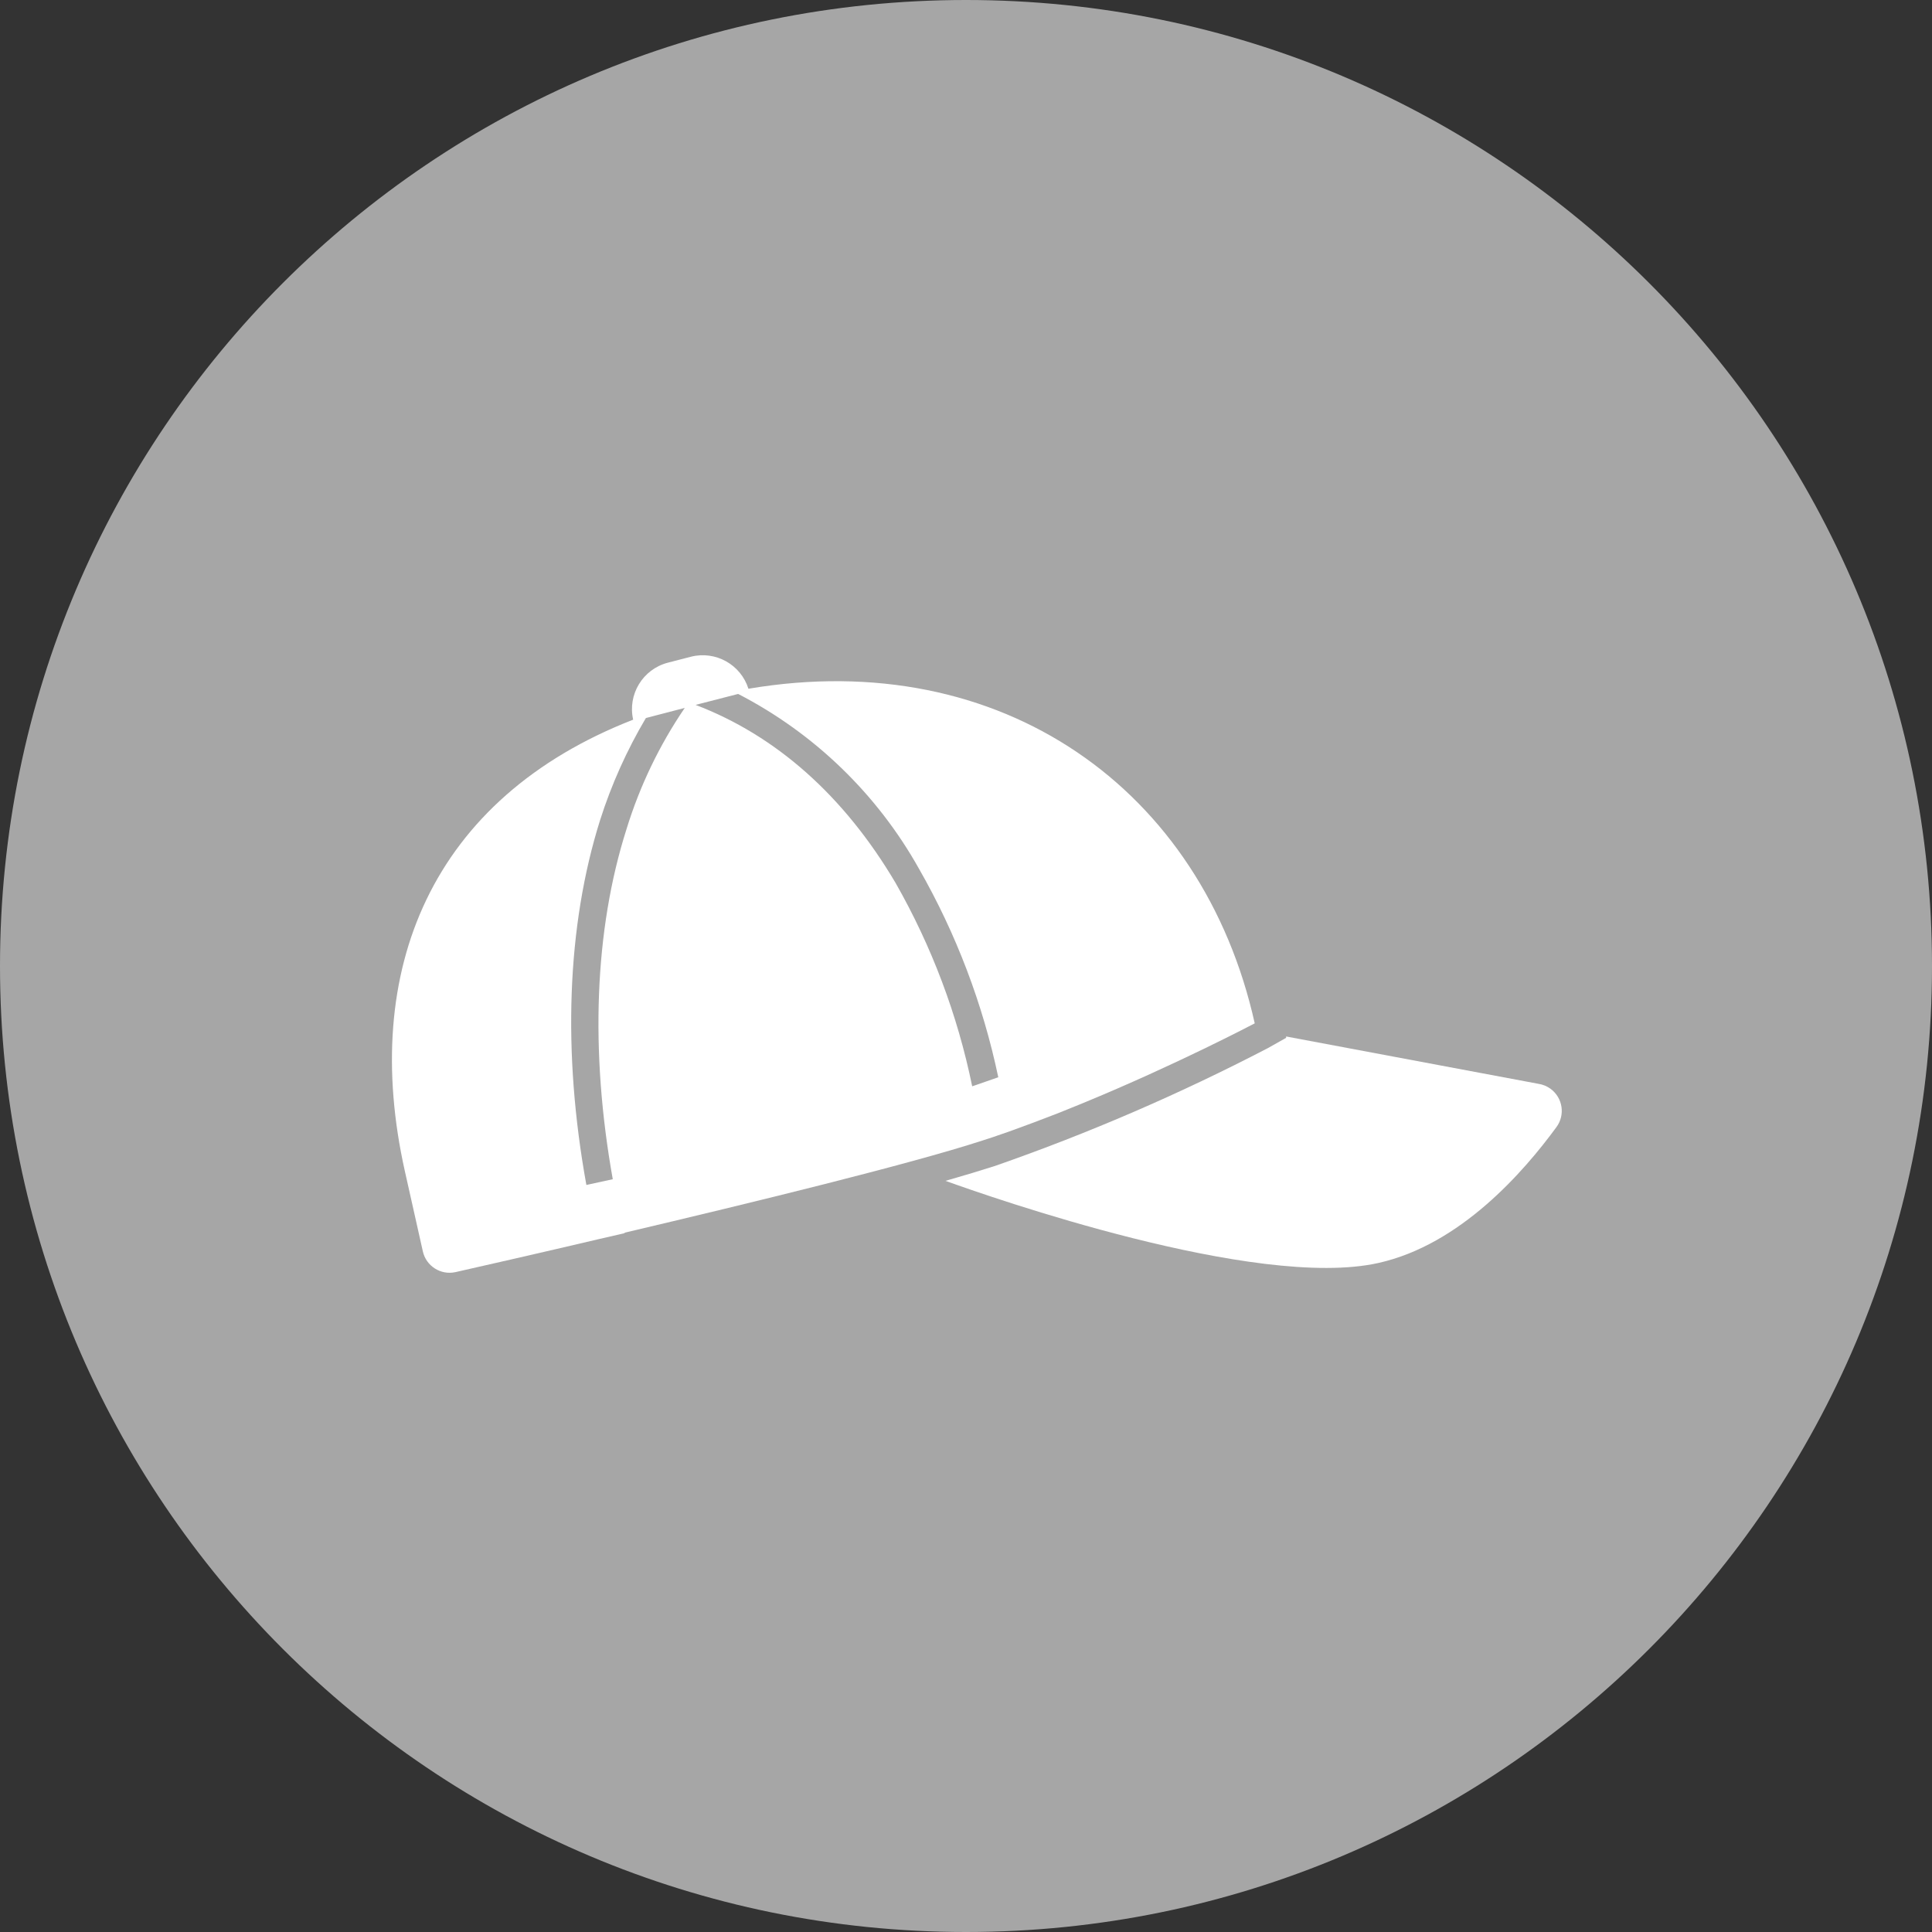 <svg width="325" height="325" xmlns="http://www.w3.org/2000/svg" xmlns:xlink="http://www.w3.org/1999/xlink" overflow="hidden"><rect width="100%" height="100%" fill="#333333" stroke="none"/><defs><clipPath id="clip0"><rect x="2685" y="521" width="325" height="325"/></clipPath><clipPath id="clip1"><rect x="2736" y="573" width="222" height="222"/></clipPath><clipPath id="clip2"><rect x="2736" y="573" width="222" height="222"/></clipPath><clipPath id="clip3"><rect x="2736" y="573" width="222" height="222"/></clipPath></defs><g clip-path="url(#clip0)" transform="translate(-2685 -521)"><path d="M2685 683.5C2685 593.754 2757.75 521 2847.5 521 2937.25 521 3010 593.754 3010 683.5 3010 773.246 2937.25 846 2847.5 846 2757.75 846 2685 773.246 2685 683.5Z" fill="#A6A6A6" fill-rule="evenodd"/><g clip-path="url(#clip1)"><g clip-path="url(#clip2)"><g clip-path="url(#clip3)"><path d="M2943.8 703.321 2901.35 695.356 2901.35 695.586 2898.28 697.313C2883.48 705.016 2868.14 711.64 2852.38 717.134 2850.08 717.87 2847.27 718.722 2844.05 719.643 2851.53 722.336 2896.33 738.059 2916.88 733.455 2930.7 730.37 2941.33 718.1 2946.81 710.619 2948.33 708.577 2947.9 705.693 2945.86 704.177 2945.25 703.727 2944.54 703.433 2943.8 703.321Z" fill="#FFFFFF"/><path d="M2789.95 728.391C2811.54 723.303 2837.9 716.88 2850.22 712.875L2850.22 712.875 2852.06 712.276 2854.66 711.378 2854.66 711.378C2857.42 710.388 2860.18 709.352 2862.9 708.294L2864.67 707.58 2866.49 706.843 2867.11 706.59 2867.11 706.59C2882.95 700.075 2896.07 693.146 2896.07 693.146 2887.28 653.734 2853.49 629.654 2810.9 636.86 2809.61 632.784 2805.37 630.421 2801.23 631.473L2797.31 632.486C2793.12 633.594 2790.55 637.829 2791.51 642.063 2757.56 655.3 2745.54 684.191 2753.11 718.031L2756.13 731.499C2756.68 733.975 2759.13 735.54 2761.61 734.998 2766.6 733.87 2775.42 731.867 2785.6 729.473L2785.6 729.473 2790.2 728.414ZM2809.17 637.735C2821.98 644.346 2832.56 654.577 2839.6 667.155 2845.85 678.076 2850.34 689.906 2852.93 702.216L2849.16 703.528 2848.54 703.735C2846.08 691.715 2841.72 680.161 2835.64 669.503 2826.92 654.77 2815.48 644.71 2802.01 639.576ZM2783.64 720.333C2779.59 698.026 2780.35 676.755 2785.94 658.983 2787.85 652.977 2790.44 647.208 2793.65 641.786L2800.19 640.083C2795.92 646.354 2792.62 653.229 2790.39 660.479 2784.98 677.469 2784.24 697.888 2788.08 719.367Z" fill="#FFFFFF"/></g></g></g></g></svg>